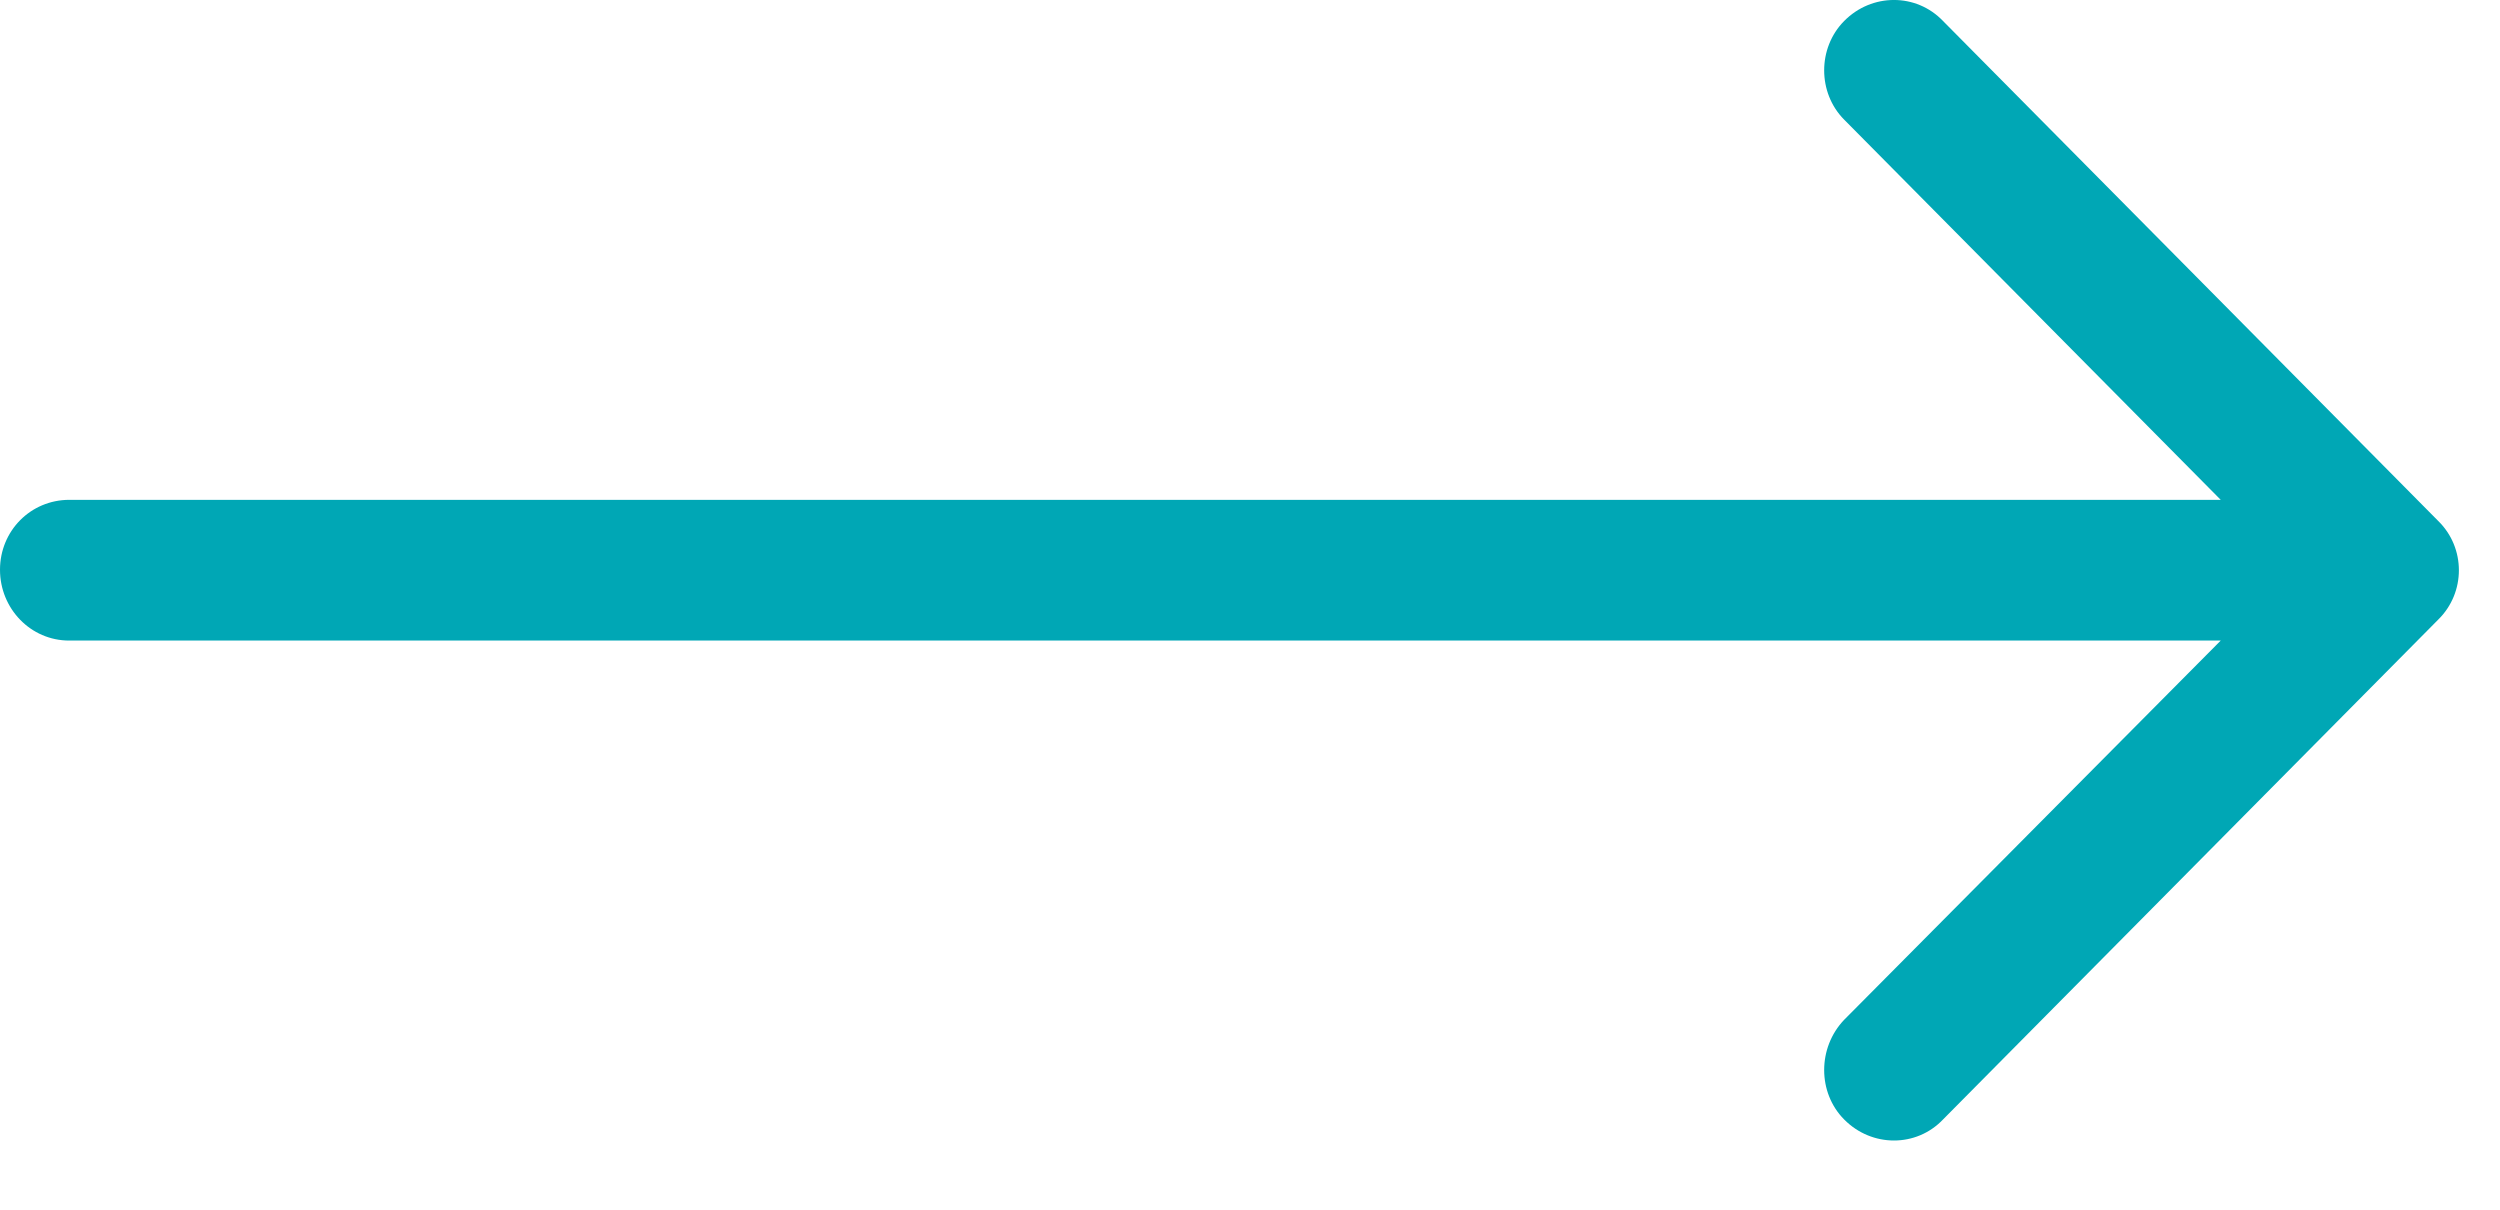 <?xml version="1.0" encoding="UTF-8"?>
<svg width="31px" height="15px" viewBox="0 0 31 15" version="1.1" xmlns="http://www.w3.org/2000/svg" xmlns:xlink="http://www.w3.org/1999/xlink">
    <!-- Generator: Sketch 52.4 (67378) - http://www.bohemiancoding.com/sketch -->
    <title>ico_CTA_Vademecum_ON</title>
    <desc>Created with Sketch.</desc>
    <g id="Design" stroke="none" stroke-width="1" fill="none" fill-rule="evenodd">
        <g id="Menarini_HOME" transform="translate(-503, -1724)" fill="#00a7b5">
            <g id="Group-11" transform="translate(171, 1703)">
                <g id="Group-3">
                    <path d="M356.093,21.26 C355.762,20.913 355.211,20.913 354.868,21.26 C354.537,21.594 354.537,22.151 354.868,22.484 L359.537,27.198 L332.858,27.198 C332.38,27.199 332,27.582 332,28.065 C332,28.547 332.38,28.943 332.858,28.943 L359.537,28.943 L354.868,33.645 C354.537,33.991 354.537,34.549 354.868,34.882 C355.211,35.229 355.763,35.229 356.093,34.882 L362.233,28.684 C362.576,28.349 362.576,27.793 362.233,27.459 L356.093,21.26 Z" id="ico_CTA_Vademecum_ON"></path>
                </g>
            </g>
        </g>
    </g>
</svg>